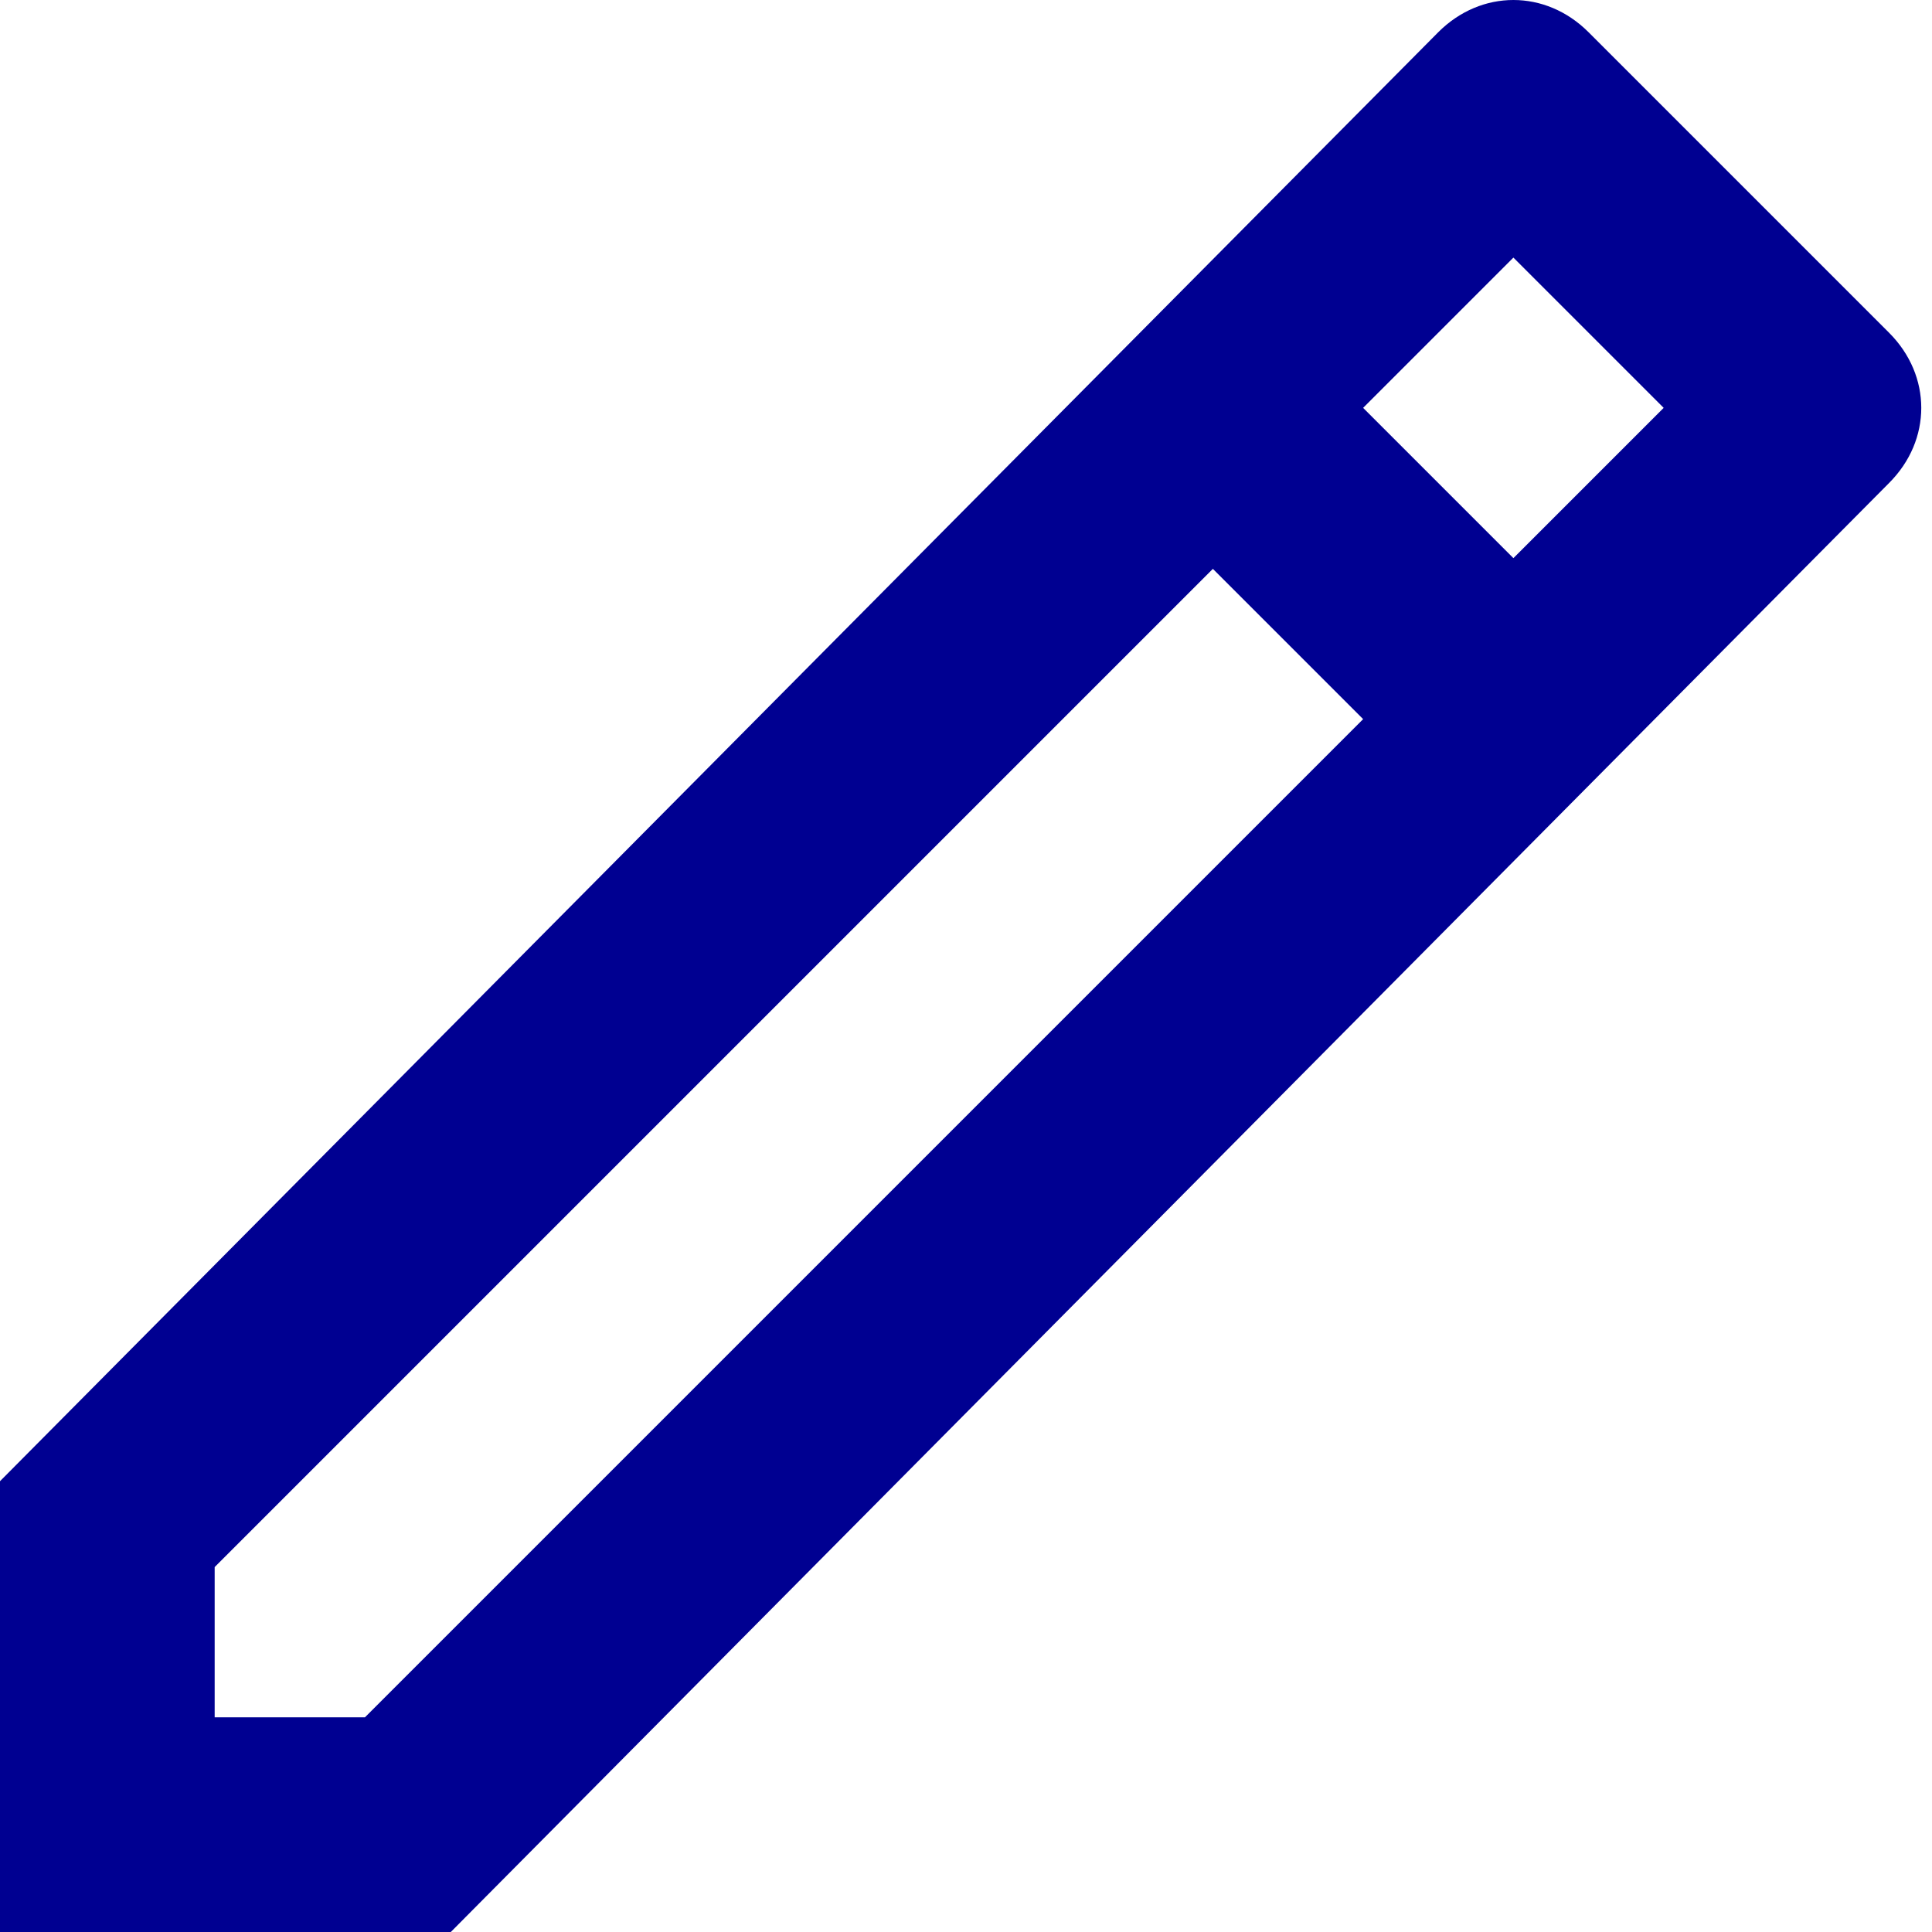 <?xml version="1.0" encoding="utf-8"?>
<!-- Generator: Adobe Illustrator 25.2.1, SVG Export Plug-In . SVG Version: 6.00 Build 0)  -->
<svg version="1.1" id="Calque_1" xmlns="http://www.w3.org/2000/svg" xmlns:xlink="http://www.w3.org/1999/xlink" x="0px" y="0px"
	 viewBox="0 0 18 18" style="enable-background:new 0 0 18 18;" xml:space="preserve">
<style type="text/css">
	.st0{fill:#000091;}
</style>
<path class="st0" d="M12.7,6.7l-1.4-1.4L2,14.6V16h1.4C3.4,16,12.7,6.7,12.7,6.7z M14.1,5.2l1.4-1.4l-1.4-1.4l-1.4,1.4L14.1,5.2z
	 M4.2,18H0v-4.2L13.4,0.3c0.4-0.4,1-0.4,1.4,0l2.8,2.8c0.4,0.4,0.4,1,0,1.4L4.2,18L4.2,18z"/>
</svg>
